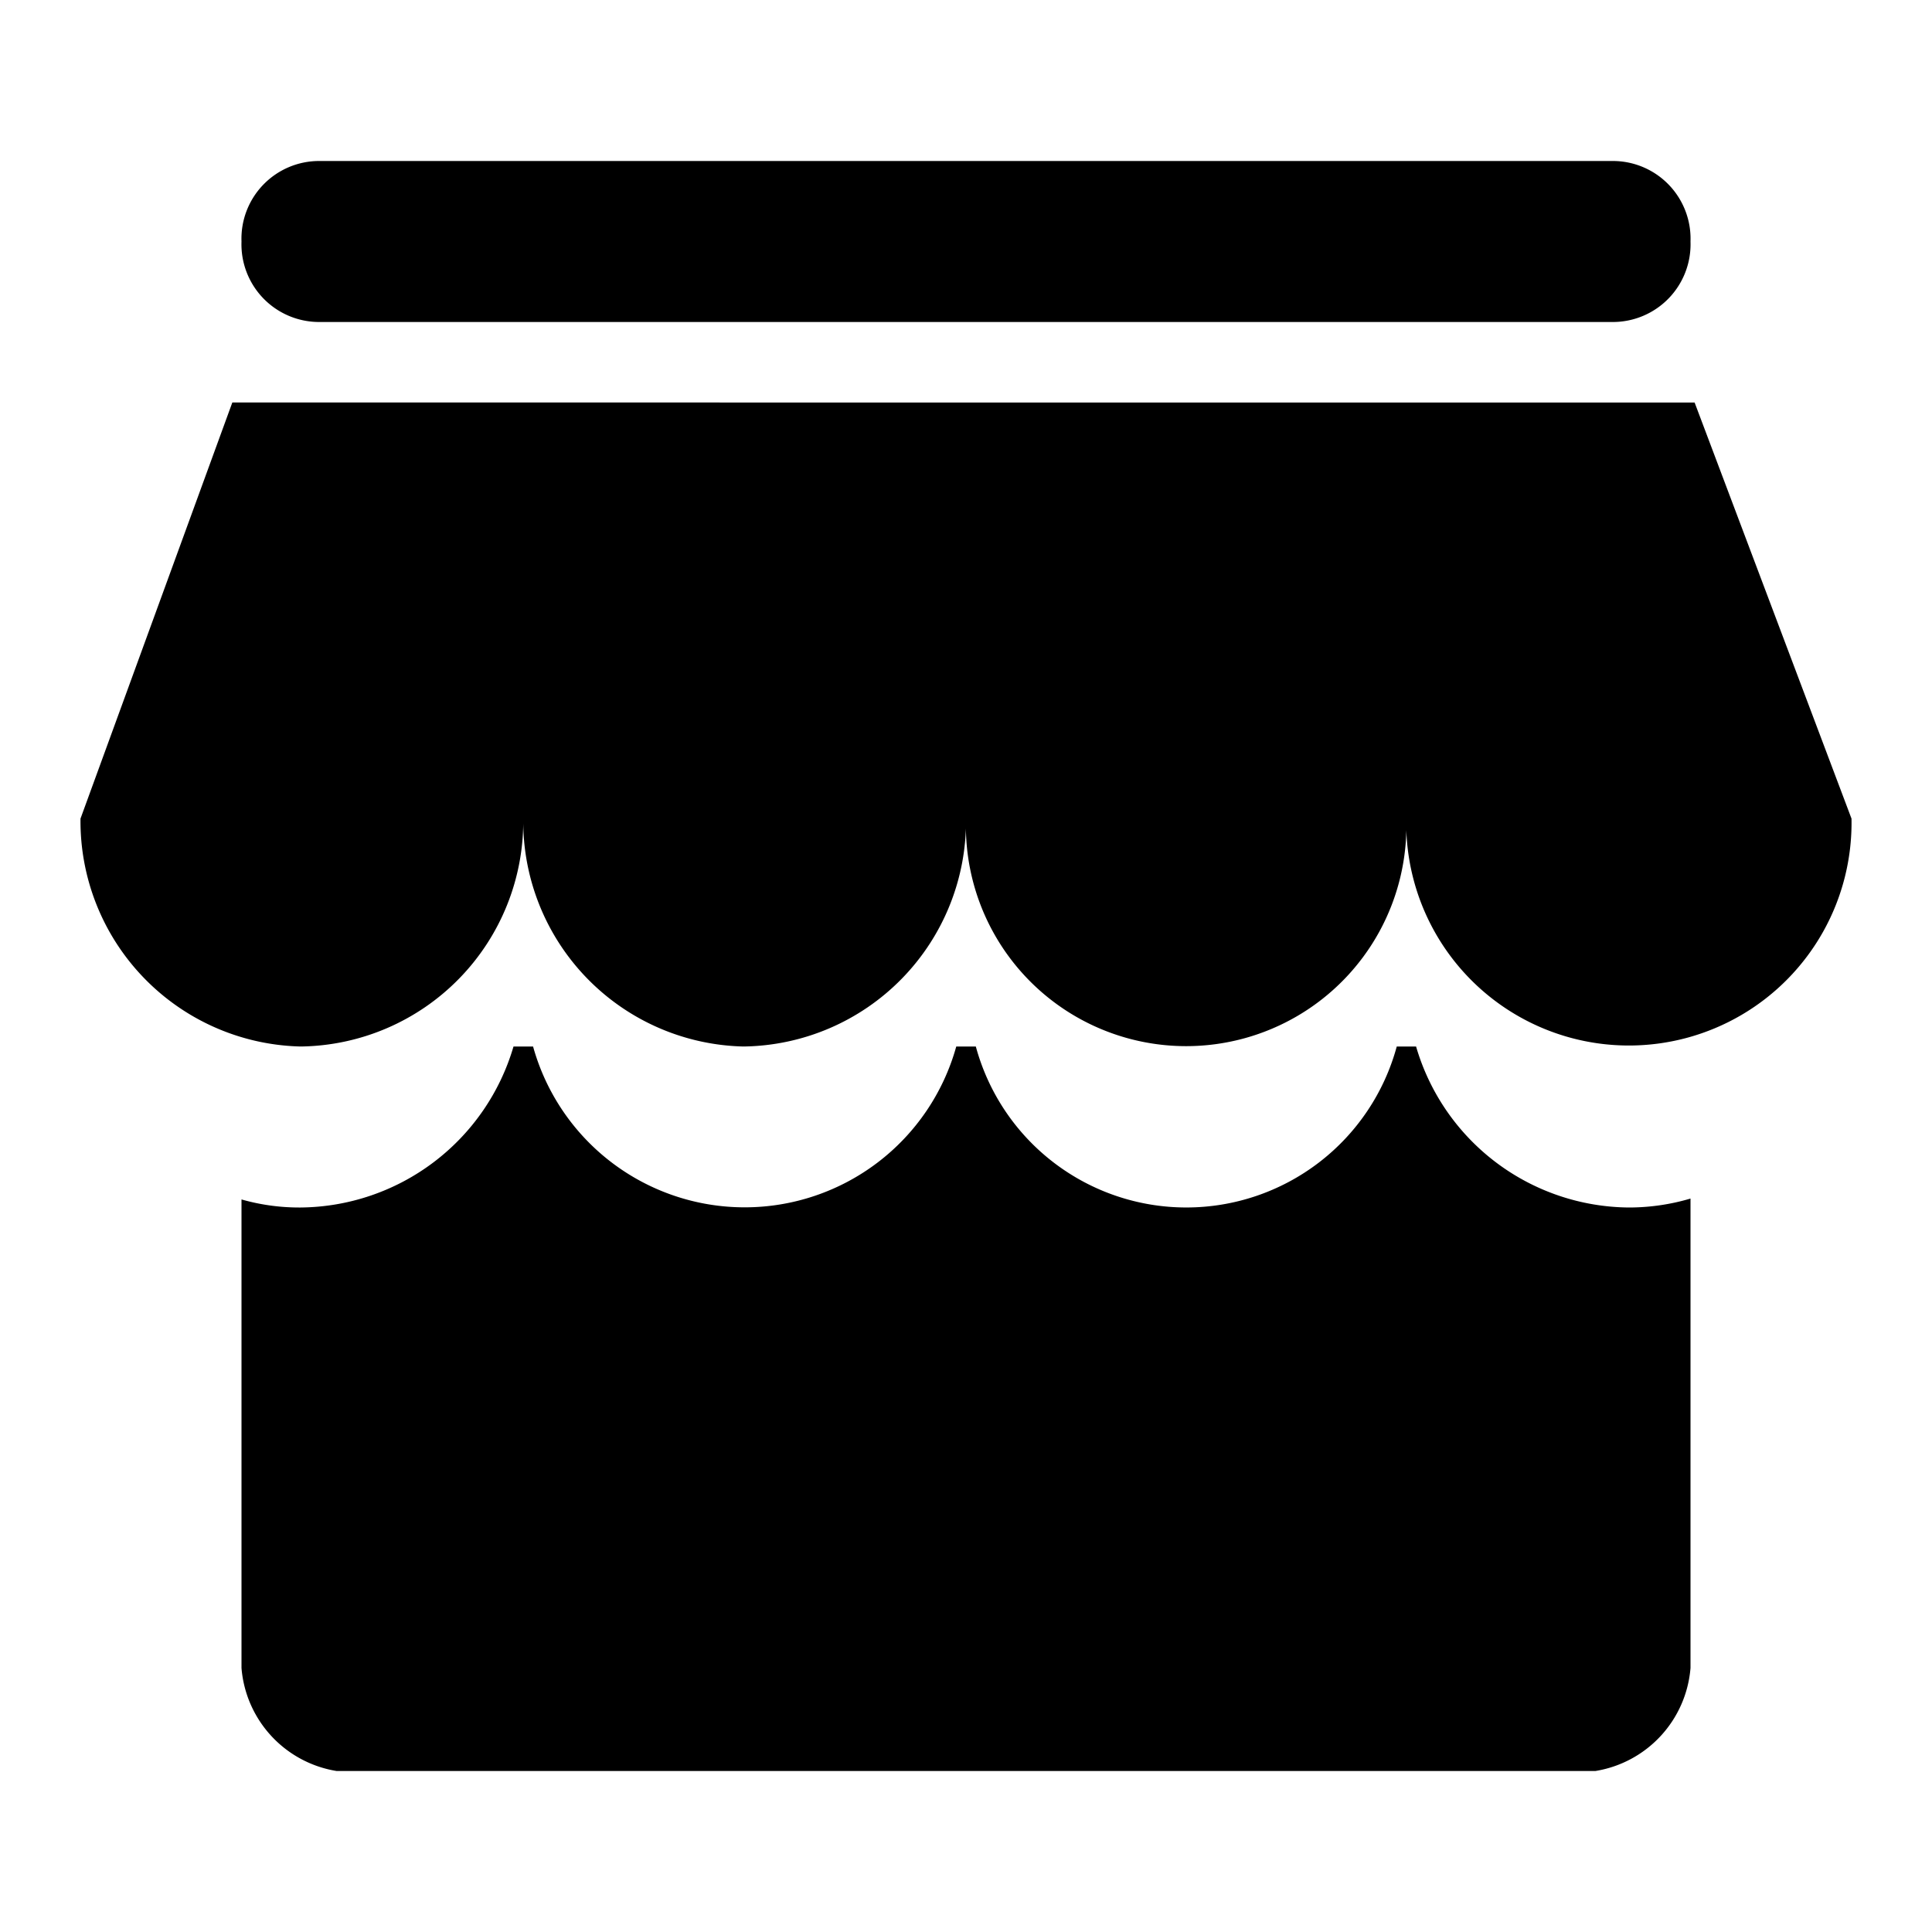 <?xml version="1.0" standalone="no"?><!DOCTYPE svg PUBLIC "-//W3C//DTD SVG 1.1//EN" "http://www.w3.org/Graphics/SVG/1.1/DTD/svg11.dtd"><svg t="1597567034013" class="icon" viewBox="0 0 1024 1024" version="1.1" xmlns="http://www.w3.org/2000/svg" p-id="2691" xmlns:xlink="http://www.w3.org/1999/xlink" width="200" height="200"><defs><style type="text/css"></style></defs><path d="M272.171 554.667h10.368a116.395 116.395 0 0 0 224.299 0h10.368a115.584 115.584 0 0 0 223.104 0h10.24a118.443 118.443 0 0 0 112.811 85.333 115.2 115.2 0 0 0 32.64-4.736v248.789a60.203 60.203 0 0 1-50.389 54.613h-667.221A60.203 60.203 0 0 1 128 884.053V635.733a111.829 111.829 0 0 0 31.317 4.267 118.656 118.656 0 0 0 112.853-85.333z m626.005-341.333L981.333 433.877a118.016 118.016 0 1 1-235.989 0 116.736 116.736 0 1 1-233.344 0A119.467 119.467 0 0 1 393.984 554.667a119.467 119.467 0 0 1-116.651-120.789A119.467 119.467 0 0 1 159.317 554.667 119.467 119.467 0 0 1 42.667 433.877L123.136 213.333z m-729.045-42.667A41.173 41.173 0 0 1 128 128a41.173 41.173 0 0 1 41.131-42.667h685.739A41.173 41.173 0 0 1 896 128a41.173 41.173 0 0 1-41.131 42.667z" p-id="2692"></path></svg>